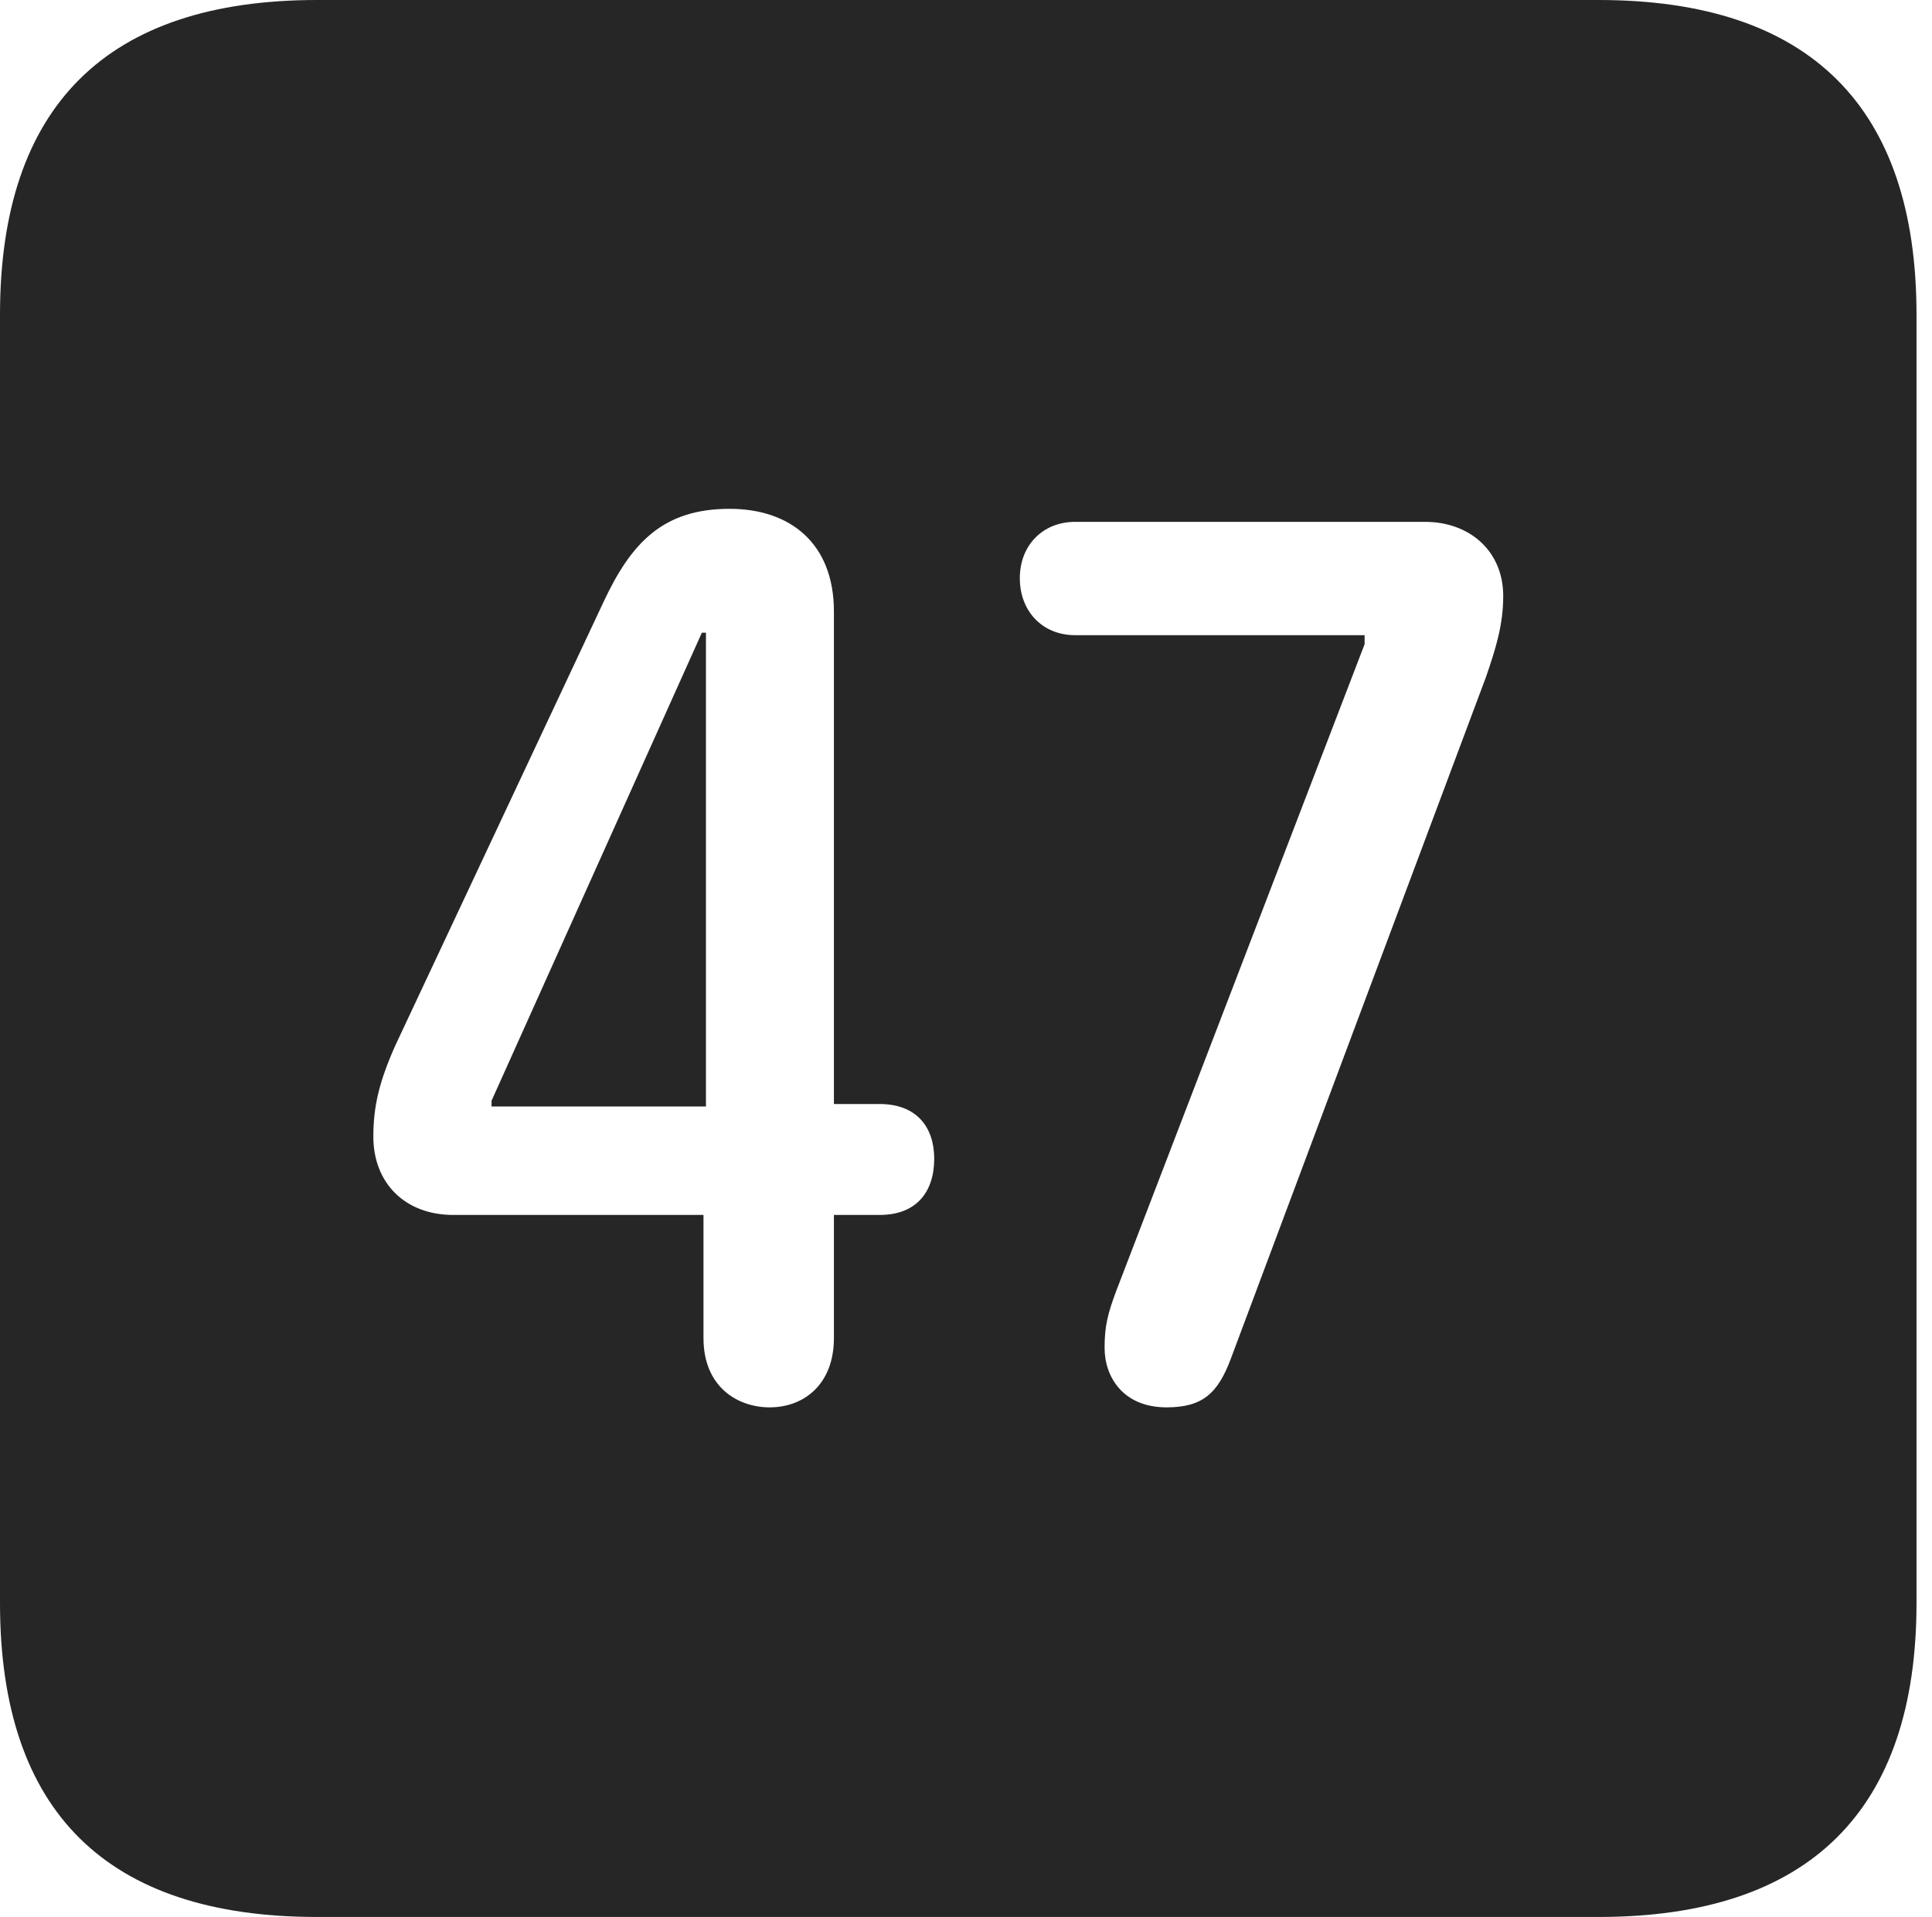 <?xml version="1.0" encoding="UTF-8"?>
<!--Generator: Apple Native CoreSVG 326-->
<!DOCTYPE svg
PUBLIC "-//W3C//DTD SVG 1.1//EN"
       "http://www.w3.org/Graphics/SVG/1.1/DTD/svg11.dtd">
<svg version="1.1" xmlns="http://www.w3.org/2000/svg" xmlns:xlink="http://www.w3.org/1999/xlink" viewBox="0 0 46.289 45.918">
 <g>
  <rect height="45.918" opacity="0" width="46.289" x="0" y="0"/>
  <path d="M45.918 7.539L45.918 38.398C45.918 43.359 43.359 45.918 38.301 45.918L7.598 45.918C2.559 45.918 0 43.398 0 38.398L0 7.539C0 2.539 2.559 0 7.598 0L38.301 0C43.359 0 45.918 2.559 45.918 7.539ZM14.453 14.434L9.473 25.039C9.082 25.918 8.945 26.504 8.945 27.227C8.945 28.34 9.707 29.102 10.859 29.102L16.855 29.102L16.855 32.051C16.855 33.242 17.695 33.711 18.438 33.711C19.277 33.711 19.98 33.145 19.98 32.051L19.98 29.102L21.074 29.102C21.973 29.102 22.383 28.535 22.383 27.754C22.383 27.012 21.973 26.445 21.074 26.445L19.98 26.445L19.98 14.648C19.98 13.008 18.926 12.188 17.48 12.188C15.879 12.188 15.117 13.008 14.453 14.434ZM25.762 12.5C24.98 12.5 24.434 13.066 24.434 13.848C24.434 14.648 24.98 15.215 25.762 15.215L32.695 15.215L32.695 15.43L26.738 30.938C26.543 31.465 26.465 31.758 26.465 32.285C26.465 32.988 26.914 33.711 27.949 33.711C28.809 33.711 29.18 33.379 29.492 32.539L35.605 16.211C35.84 15.527 36.016 14.961 36.016 14.277C36.016 13.203 35.215 12.5 34.141 12.5ZM16.914 26.504L11.777 26.504L11.777 26.367L16.816 15.156L16.914 15.156Z" fill="black" fill-opacity="0.85"/>
 </g>
</svg>
